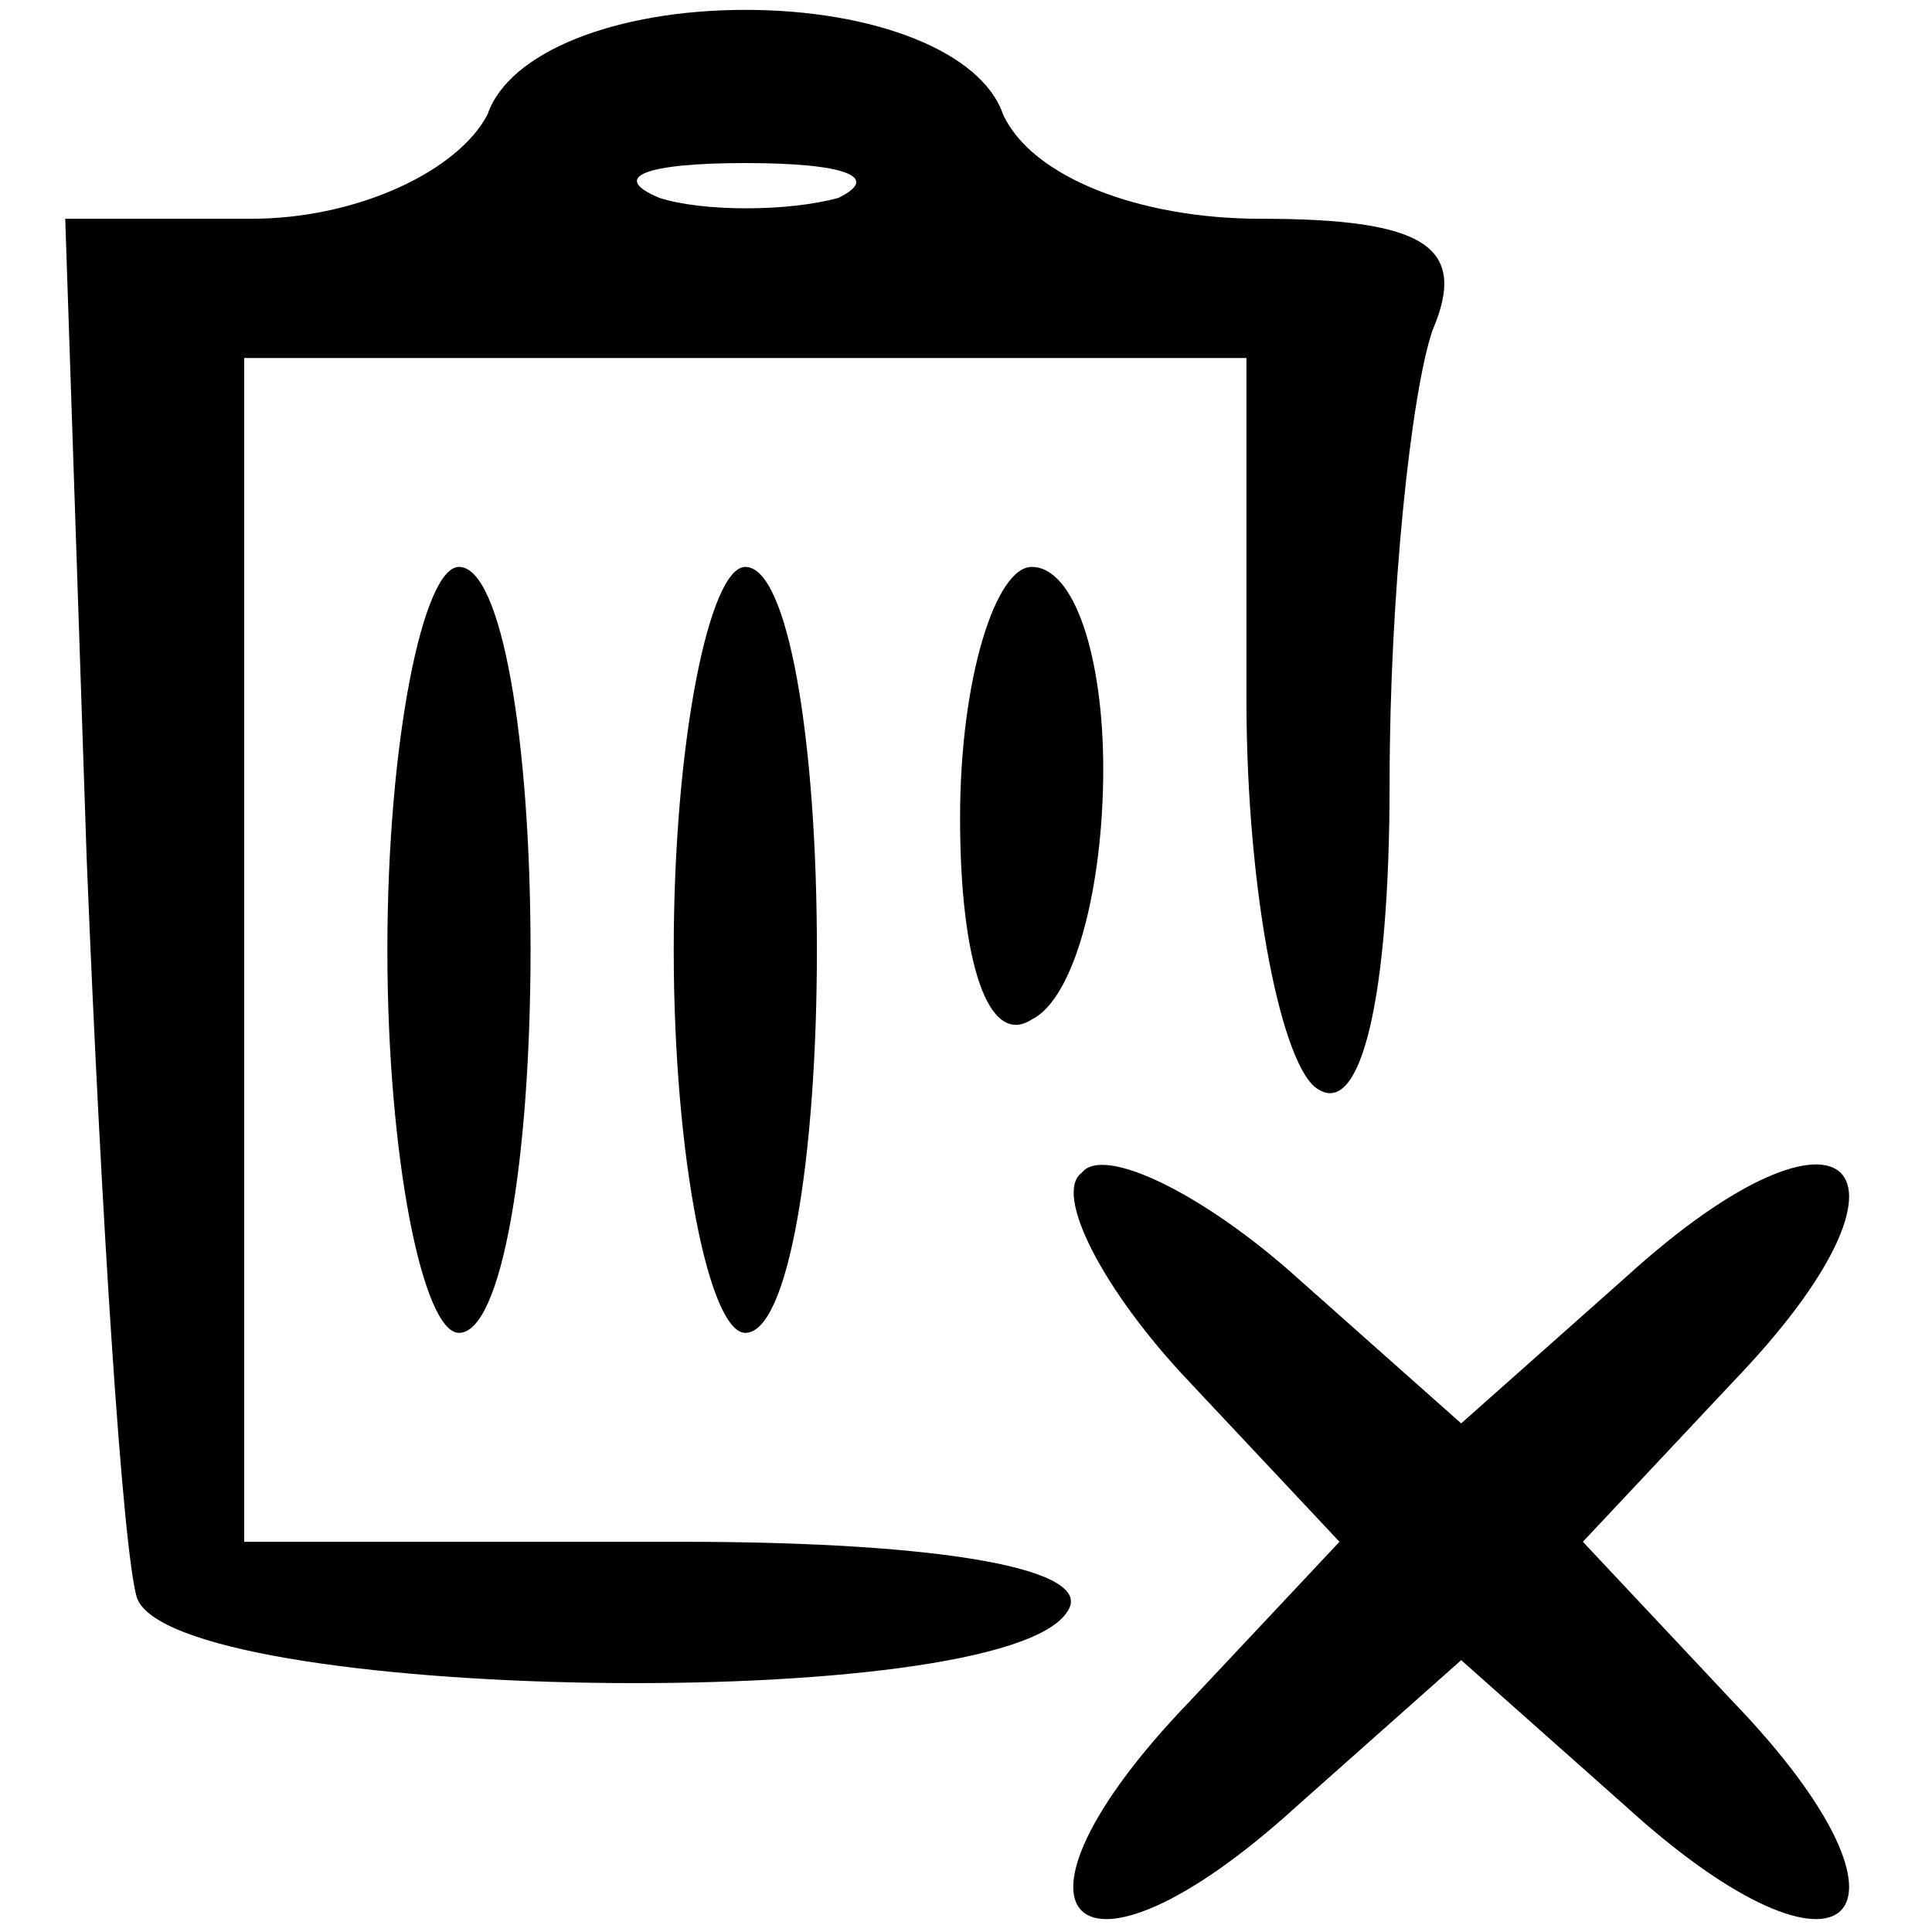 <svg version="1.0" xmlns="http://www.w3.org/2000/svg" width="32" height="32" preserveAspectRatio="xMidYMid meet" style=""><rect id="backgroundrect" width="100%" height="100%" x="0" y="0" fill="none" stroke="none"/>


<g class="currentLayer" style=""><title>Layer 1</title><g transform="translate(0, 32) scale(0.1, -0.1)" fill="#000000" stroke="none" id="svg_1" class="selected">
<path d="M80.761,301.066 c-4.743,-9.227 -21.343,-17.3 -39.128,-17.3 l-30.828,0 l3.557,-106.106 c2.371,-58.82 5.929,-114.179 8.3,-122.253 c5.929,-17.3 143.471,-19.607 154.142,-2.307 c4.743,6.92 -20.157,11.533 -64.028,11.533 l-72.328,0 l0,98.033 l0,98.033 l83,0 l83,0 l0,-56.513 c0,-32.293 5.929,-61.126 11.857,-64.586 c7.114,-4.613 11.857,14.993 11.857,50.746 c0,31.14 3.557,64.586 7.114,74.966 c5.929,13.84 -1.186,18.453 -28.457,18.453 c-20.157,0 -37.943,6.92 -42.686,17.3 c-3.557,10.38 -21.343,17.3 -42.686,17.3 c-21.343,0 -39.128,-6.92 -42.686,-17.3 zm58.1,-13.84 c-8.3,-2.307 -22.528,-2.307 -29.643,0 c-8.3,3.46 -2.371,5.767 14.229,5.767 c16.6,0 22.528,-2.307 15.414,-5.767 z" id="svg_2"/>
<path d="M64.161,162.668 c0,-34.6 5.929,-63.433 11.857,-63.433 c7.114,0 11.857,28.833 11.857,63.433 c0,34.6 -4.743,63.433 -11.857,63.433 c-5.929,0 -11.857,-28.833 -11.857,-63.433 z" id="svg_3"/>
<path d="M111.59,162.668 c0,-34.6 5.929,-63.433 11.857,-63.433 c7.114,0 11.857,28.833 11.857,63.433 c0,34.6 -4.743,63.433 -11.857,63.433 c-5.929,0 -11.857,-28.833 -11.857,-63.433 z" id="svg_4"/>
<path d="M159.018,184.581 c0,-24.22 4.743,-38.06 11.857,-33.446 c7.114,3.46 11.857,21.913 11.857,41.52 c0,18.453 -4.743,33.446 -11.857,33.446 c-5.929,0 -11.857,-18.453 -11.857,-41.52 z" id="svg_5"/>
<path d="M179.175,125.761 c-4.743,-3.46 3.557,-19.607 17.786,-34.6 l24.9,-26.527 l-24.9,-26.527 c-34.386,-35.753 -18.971,-50.746 17.786,-17.3 l27.271,24.22 l27.271,-24.22 c36.757,-33.446 52.171,-18.453 17.786,17.3 l-24.9,26.527 l24.9,26.527 c34.386,35.753 18.971,50.746 -17.786,17.3 l-27.271,-24.22 l-27.271,24.22 c-15.414,13.84 -32.014,21.913 -35.571,17.3 z" id="svg_6"/>
</g></g></svg>